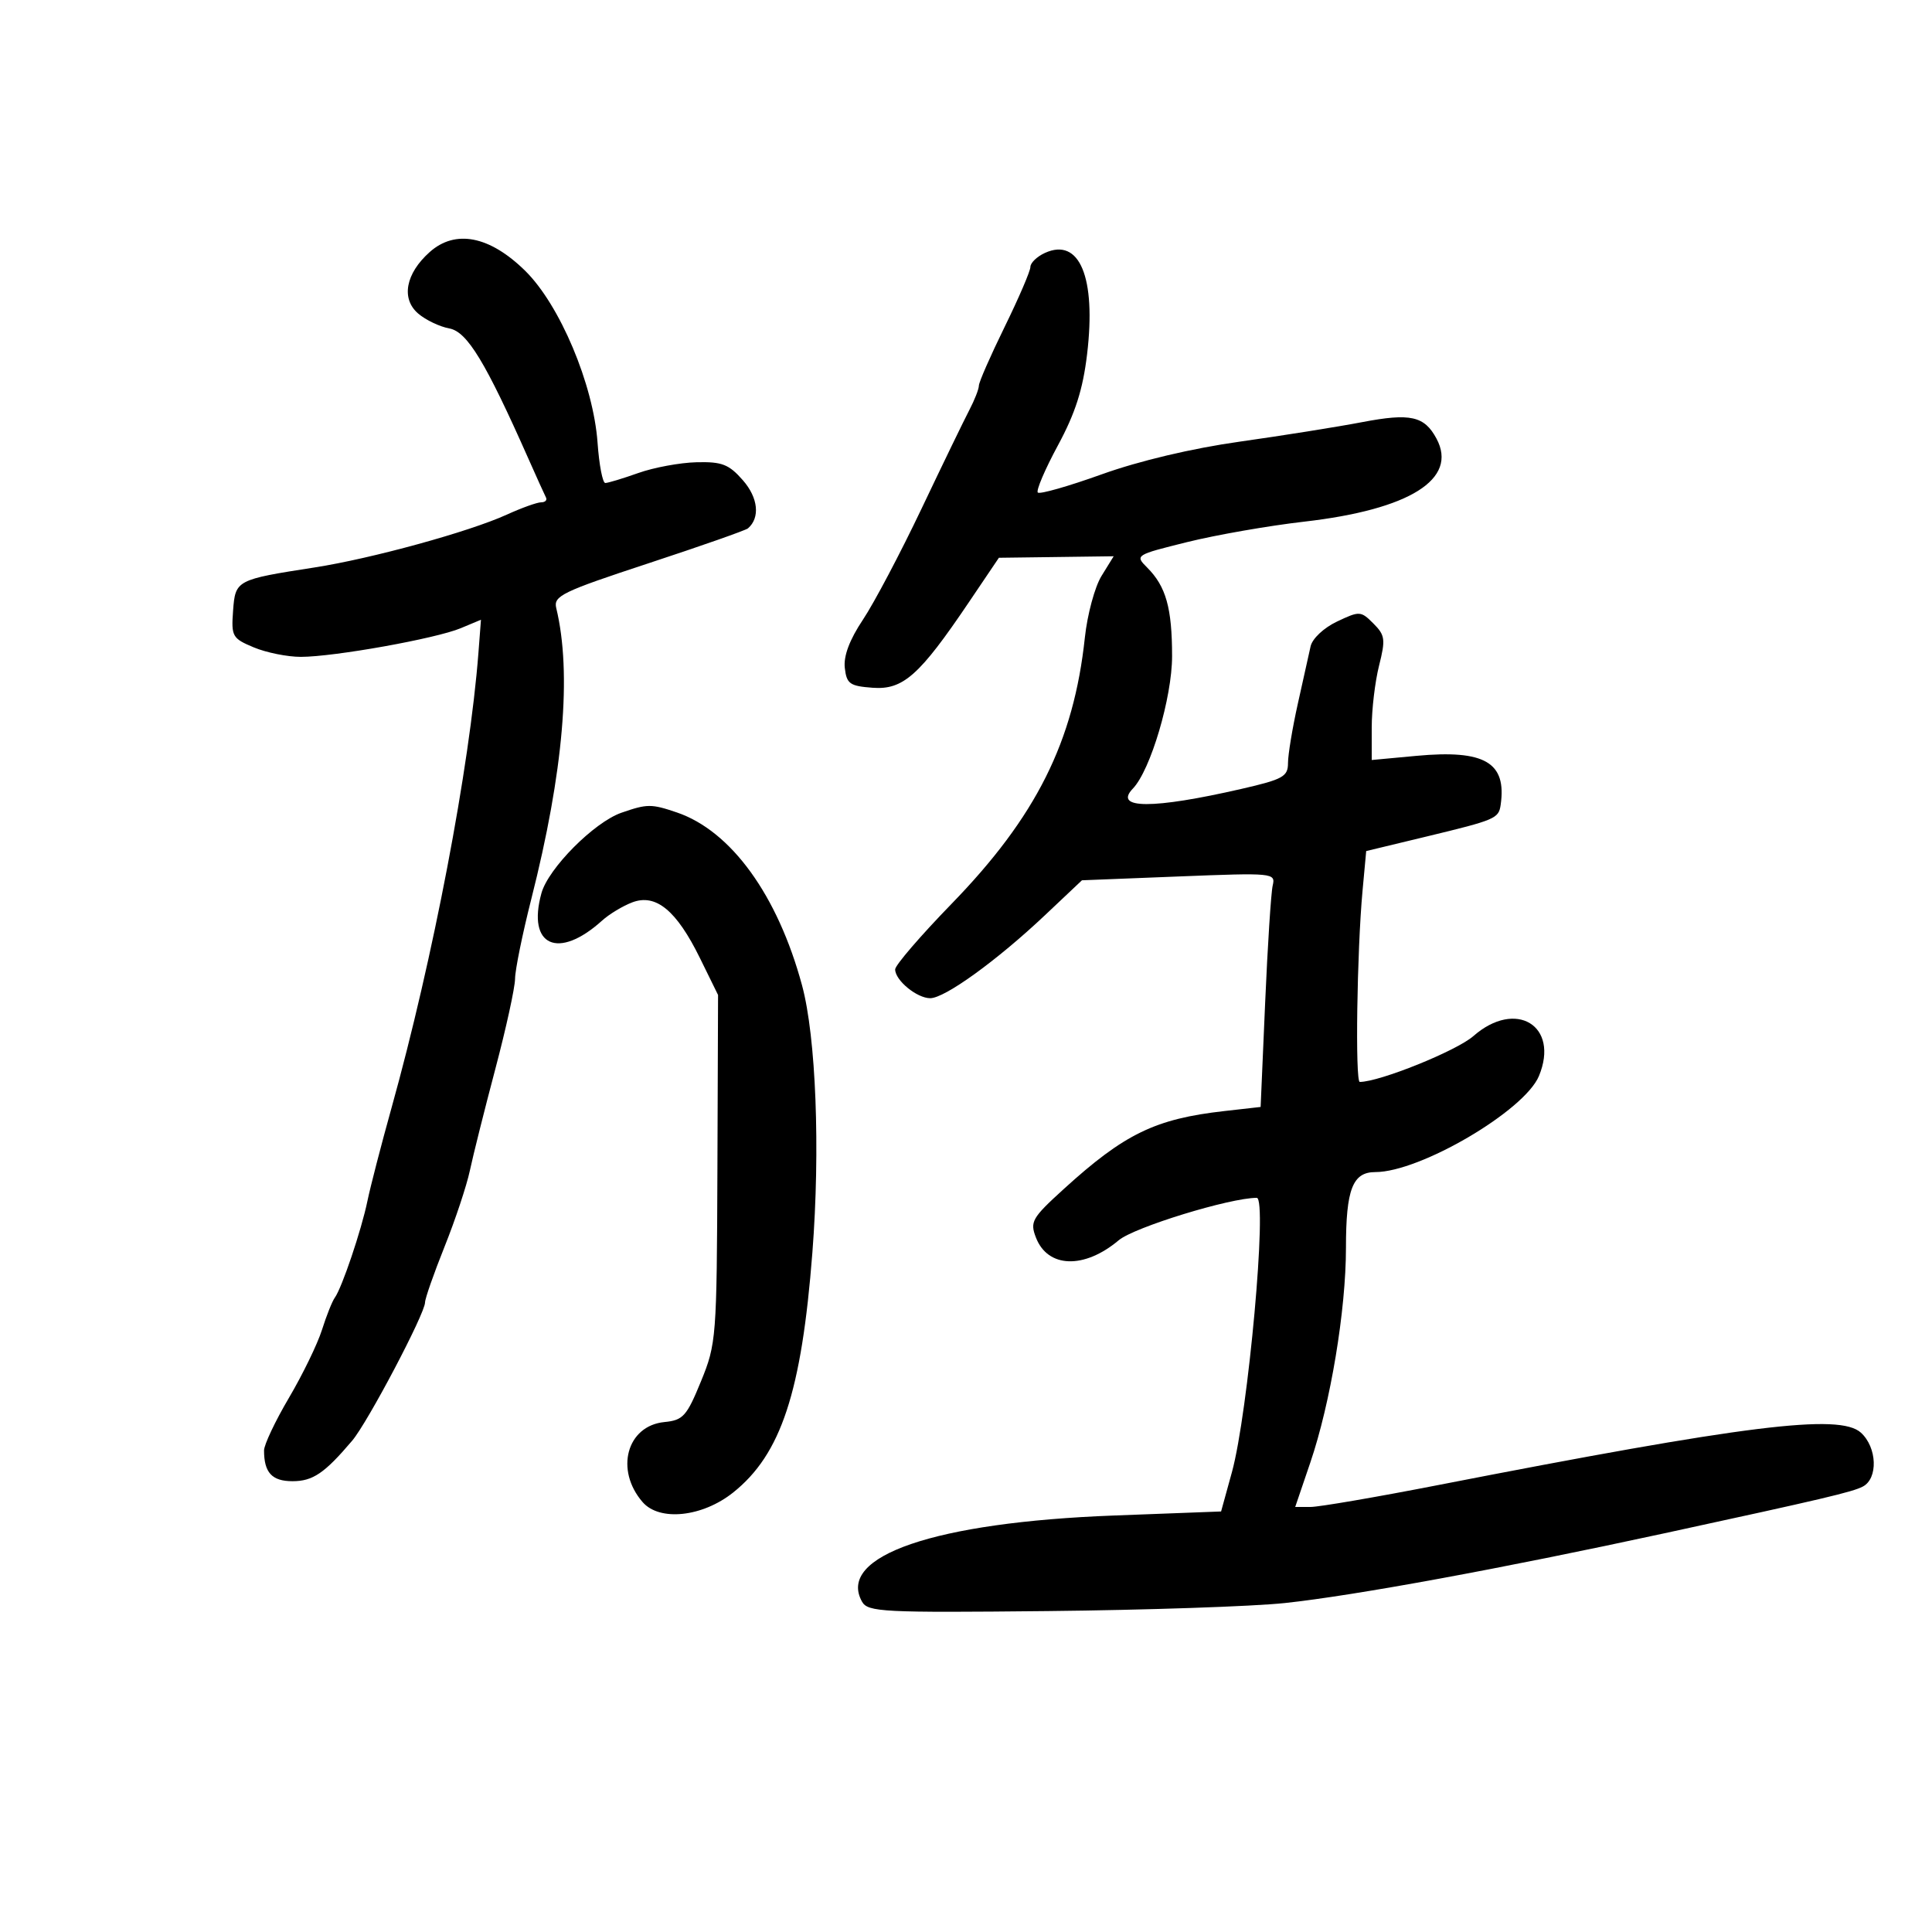 <svg xmlns="http://www.w3.org/2000/svg" width="300" height="300" viewBox="0 0 300 300" version="1.1">
	<path d="M 66.718 39.143 C 62.984 42.474, 62.251 46.375, 64.927 48.682 C 66.087 49.682, 68.265 50.725, 69.768 51 C 72.547 51.509, 75.370 56.158, 82.059 71.244 C 83.341 74.135, 84.564 76.838, 84.778 77.250 C 84.992 77.662, 84.654 78, 84.028 78 C 83.402 78, 80.994 78.864, 78.676 79.920 C 72.845 82.576, 57.690 86.740, 48.860 88.112 C 36.663 90.007, 36.543 90.071, 36.191 94.854 C 35.899 98.822, 36.076 99.134, 39.409 100.526 C 41.349 101.337, 44.638 101.999, 46.718 101.997 C 51.882 101.992, 67.676 99.162, 71.536 97.549 L 74.684 96.234 74.291 101.367 C 72.931 119.104, 67.233 148.951, 60.804 172 C 59.194 177.775, 57.505 184.300, 57.052 186.500 C 56.124 191.005, 53.094 199.981, 51.989 201.500 C 51.588 202.050, 50.691 204.300, 49.996 206.500 C 49.300 208.700, 46.991 213.451, 44.865 217.058 C 42.739 220.665, 41 224.341, 41 225.226 C 41 228.670, 42.231 230, 45.418 230 C 48.580 230, 50.396 228.767, 54.686 223.709 C 57.096 220.868, 66 203.971, 66 202.239 C 66 201.641, 67.362 197.749, 69.027 193.591 C 70.692 189.432, 72.462 184.111, 72.961 181.765 C 73.459 179.419, 75.237 172.325, 76.911 166 C 78.586 159.675, 79.966 153.365, 79.978 151.977 C 79.990 150.589, 81.126 145.015, 82.502 139.590 C 87.496 119.905, 88.817 104.495, 86.374 94.424 C 85.918 92.542, 87.255 91.892, 100.685 87.471 C 108.833 84.789, 115.787 82.349, 116.138 82.048 C 118.058 80.398, 117.735 77.291, 115.362 74.582 C 113.184 72.095, 112.118 71.680, 108.153 71.778 C 105.594 71.841, 101.531 72.592, 99.124 73.446 C 96.718 74.301, 94.408 75, 93.991 75 C 93.574 75, 93.033 72.188, 92.789 68.750 C 92.146 59.710, 86.932 47.331, 81.537 42.036 C 76.025 36.627, 70.704 35.587, 66.718 39.143 M 162.250 39.277 C 161.012 39.843, 160 40.821, 160 41.451 C 160 42.081, 158.200 46.268, 156 50.757 C 153.800 55.245, 152 59.350, 152 59.878 C 152 60.406, 151.333 62.112, 150.518 63.669 C 149.703 65.226, 146.361 72.125, 143.091 79 C 139.822 85.875, 135.732 93.621, 134.003 96.213 C 131.919 99.338, 130.968 101.866, 131.180 103.713 C 131.464 106.186, 131.952 106.533, 135.509 106.796 C 140.230 107.144, 142.766 104.892, 150.419 93.556 L 155.107 86.611 164.019 86.494 L 172.931 86.376 171.041 89.438 C 170.002 91.122, 168.839 95.425, 168.457 99 C 166.730 115.169, 160.888 126.835, 147.750 140.356 C 142.938 145.309, 139 149.885, 139 150.526 C 139 152.228, 142.373 155, 144.445 155 C 146.714 155, 154.825 149.134, 162.252 142.122 L 168.005 136.691 183.049 136.096 C 197.732 135.514, 198.082 135.548, 197.624 137.500 C 197.365 138.600, 196.838 146.787, 196.452 155.694 L 195.749 171.887 190.125 172.523 C 179.385 173.735, 174.598 176.060, 165.165 184.645 C 160.243 189.125, 159.910 189.706, 160.858 192.164 C 162.690 196.915, 168.350 197.101, 173.714 192.587 C 176.118 190.564, 190.970 186, 195.148 186 C 196.840 186, 193.812 219.445, 191.291 228.600 L 189.611 234.700 172.960 235.329 C 145.163 236.378, 129.882 241.606, 133.856 248.707 C 134.756 250.315, 137.041 250.431, 162.667 250.167 C 177.975 250.009, 194.550 249.448, 199.500 248.920 C 210.320 247.766, 233.167 243.567, 258.500 238.077 C 283.202 232.724, 287.607 231.687, 289.250 230.836 C 291.657 229.589, 291.486 224.750, 288.954 222.458 C 285.646 219.465, 271.214 221.257, 223.191 230.624 C 213.672 232.481, 204.811 234, 203.501 234 L 201.119 234 203.466 227.099 C 206.603 217.876, 209 203.435, 209 193.758 C 209 184.671, 210.035 182, 213.555 182 C 220.516 182, 236.730 172.480, 238.967 167.079 C 242.204 159.264, 235.368 155.105, 228.785 160.883 C 226.175 163.174, 214.228 167.995, 211.145 168.001 C 210.415 168.003, 210.708 147.701, 211.573 138.326 L 212.143 132.152 221.587 129.876 C 232.196 127.318, 232.713 127.098, 233.019 125 C 233.982 118.381, 230.561 116.382, 219.956 117.367 L 213 118.014 213 112.950 C 213 110.165, 213.513 105.849, 214.140 103.360 C 215.166 99.284, 215.079 98.634, 213.258 96.814 C 211.305 94.861, 211.117 94.851, 207.608 96.516 C 205.549 97.493, 203.774 99.160, 203.507 100.369 C 203.247 101.541, 202.352 105.565, 201.517 109.312 C 200.683 113.059, 200 117.185, 200 118.482 C 200 120.589, 199.230 121.017, 192.750 122.504 C 178.999 125.660, 172.849 125.640, 175.912 122.450 C 178.658 119.590, 182 108.306, 182 101.893 C 182 94.421, 181.055 91.055, 178.138 88.138 C 176.216 86.216, 176.278 86.176, 184.348 84.174 C 188.832 83.062, 197 81.635, 202.500 81.004 C 218.900 79.123, 226.428 74.404, 223.062 68.116 C 221.178 64.595, 219.014 64.115, 211.500 65.552 C 207.650 66.288, 199.100 67.650, 192.500 68.580 C 185.095 69.623, 176.899 71.563, 171.096 73.647 C 165.924 75.505, 161.448 76.782, 161.151 76.484 C 160.853 76.187, 162.254 72.899, 164.263 69.179 C 166.973 64.163, 168.146 60.500, 168.802 55.008 C 170.229 43.055, 167.631 36.818, 162.250 39.277 M 96.500 126.199 C 92.266 127.668, 85.139 134.836, 84.073 138.698 C 81.807 146.906, 86.686 149.103, 93.500 142.942 C 94.600 141.947, 96.706 140.676, 98.180 140.118 C 101.847 138.729, 105.052 141.369, 108.688 148.774 L 111.500 154.500 111.400 181.500 C 111.303 207.757, 111.232 208.665, 108.845 214.500 C 106.631 219.911, 106.074 220.531, 103.175 220.815 C 97.324 221.388, 95.453 228.260, 99.789 233.250 C 102.419 236.276, 109.075 235.566, 113.853 231.750 C 121.282 225.817, 124.469 216.162, 126.146 194.500 C 127.386 178.487, 126.710 161.024, 124.540 153 C 120.755 139.006, 113.524 129.021, 105.101 126.156 C 101.136 124.808, 100.500 124.811, 96.500 126.199" stroke="none" fill="black" fill-rule="evenodd"/>
</svg>
